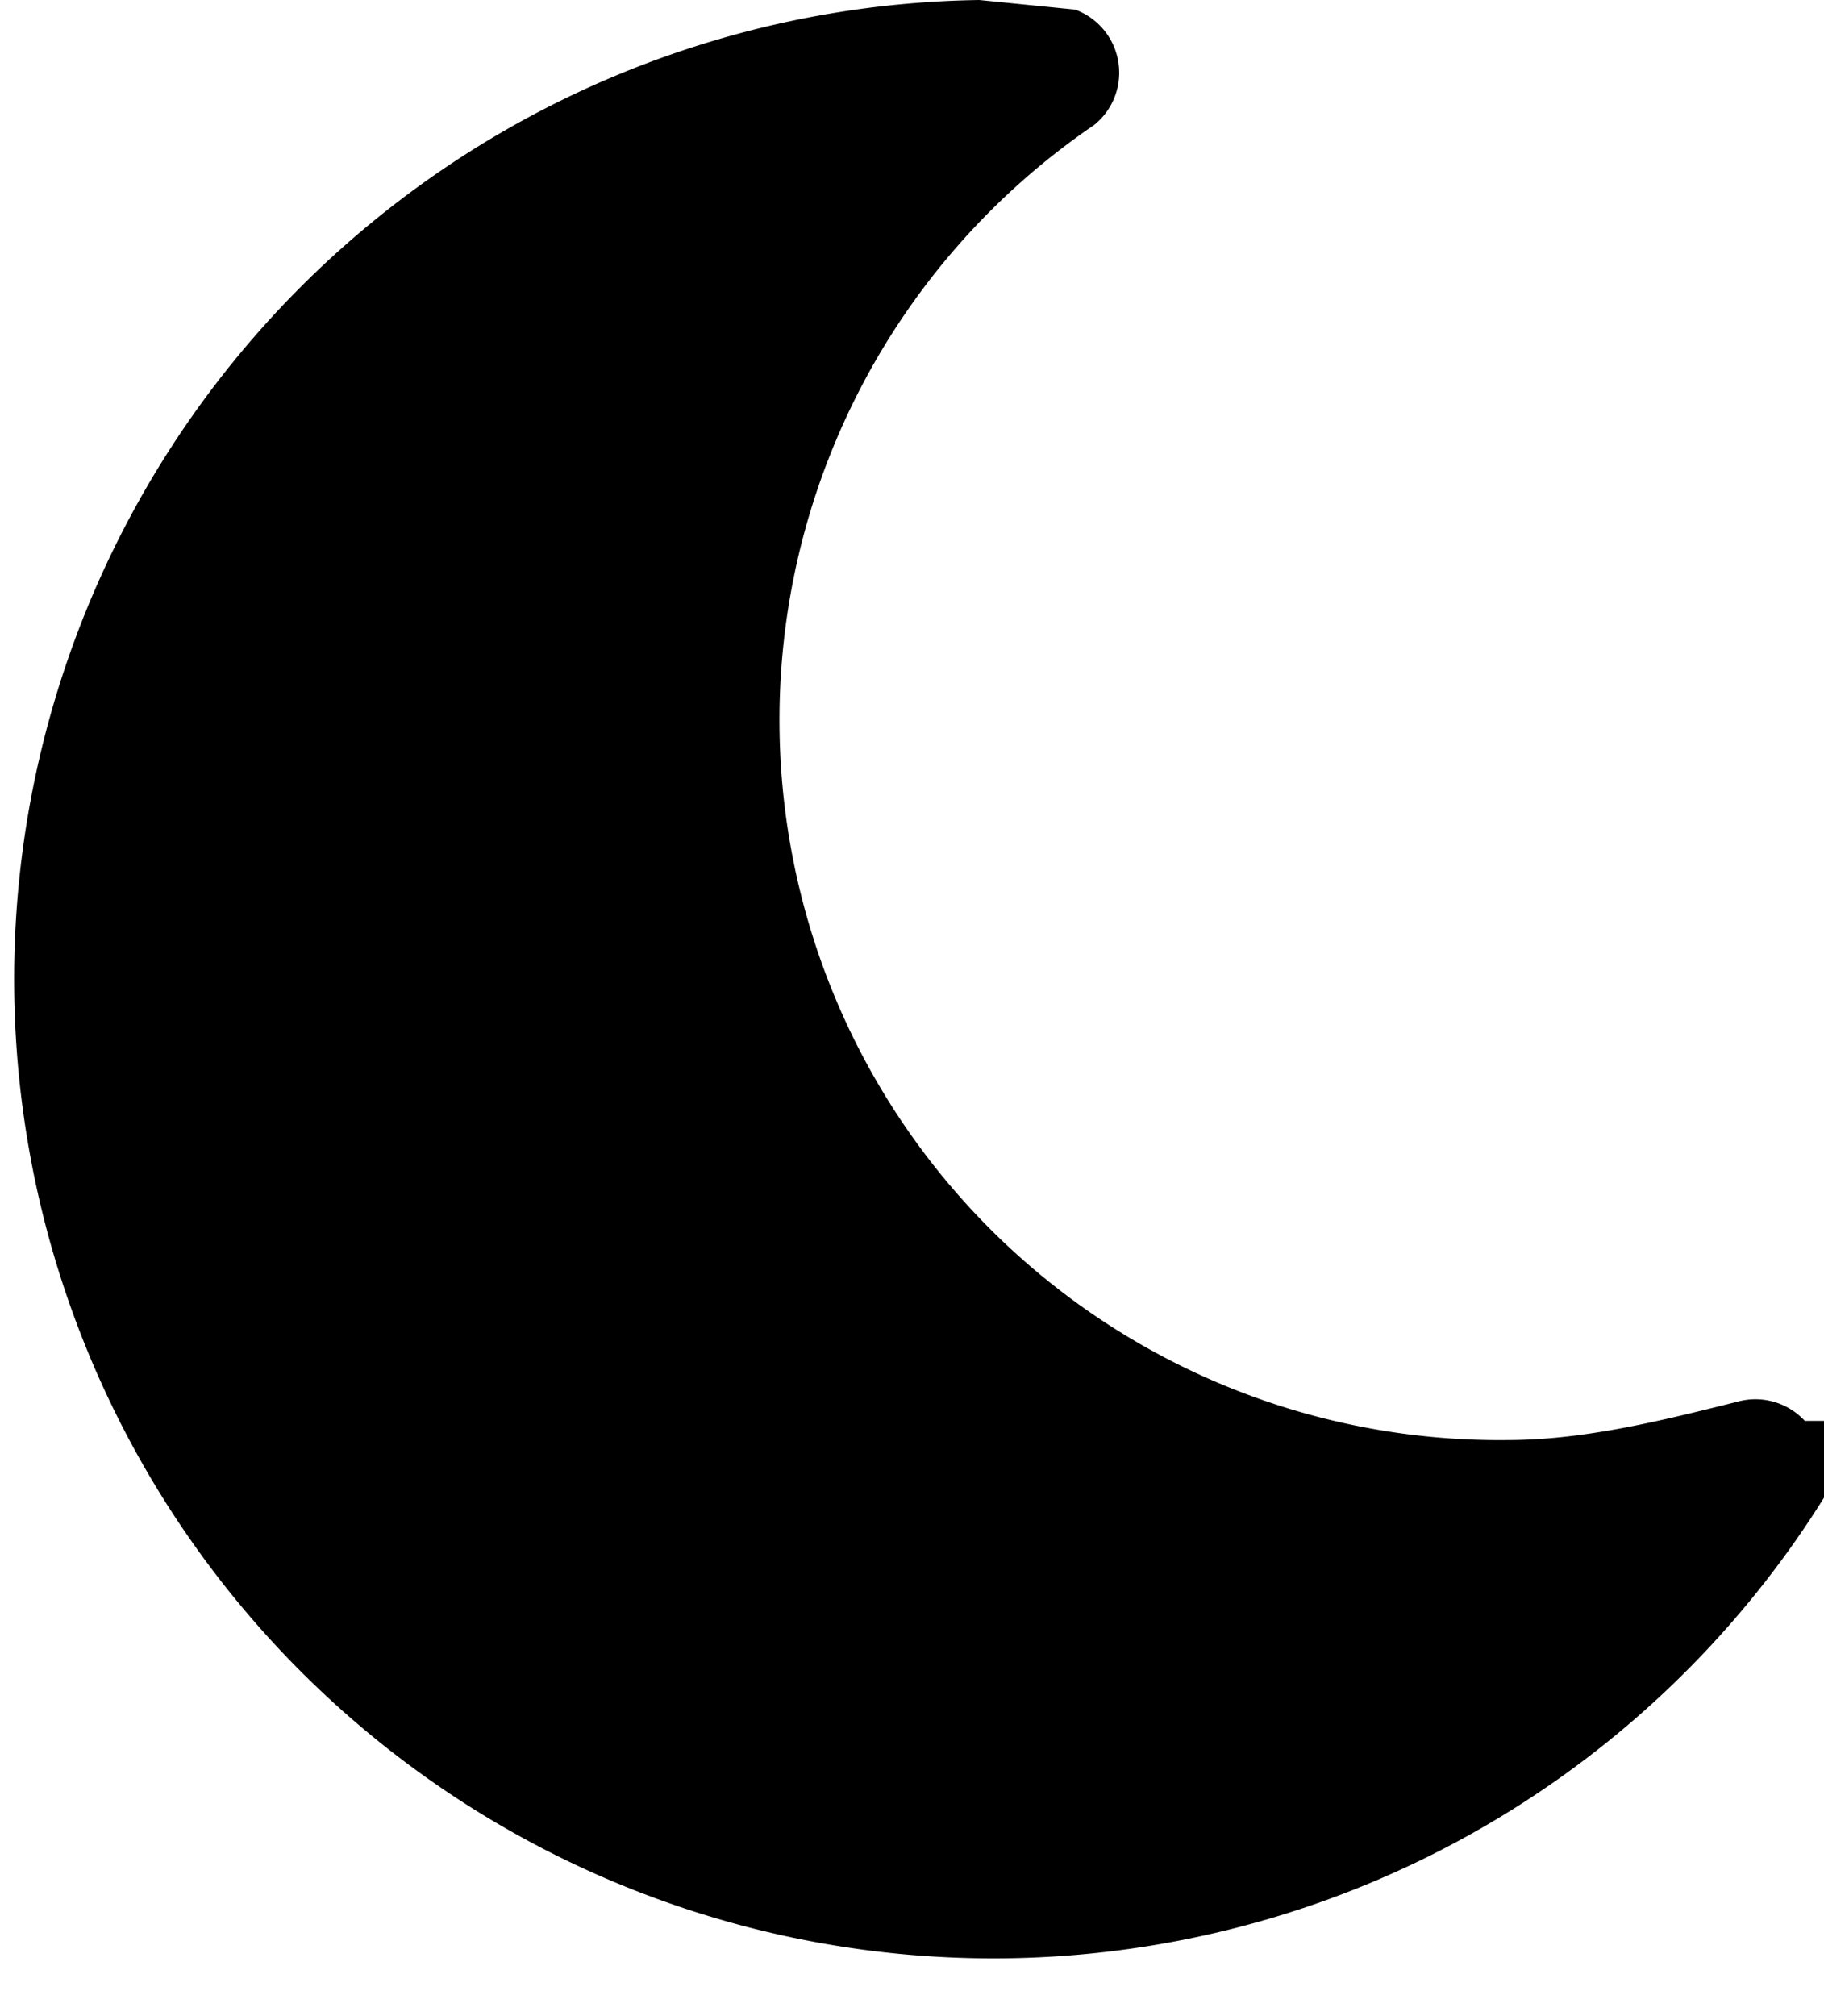 <svg xmlns="http://www.w3.org/2000/svg" width="19" height="21" fill="none"><path fill="#000" d="M18.8 14.8a.7.7 0 00-.7-.2c-.8.2-1.6.4-2.4.4a7.5 7.5 0 01-4.3-13.7.7.7 0 00-.2-1.2l-1-.1A10.2 10.2 0 1019 15.6c.2-.3.1-.6 0-.8z"/></svg>